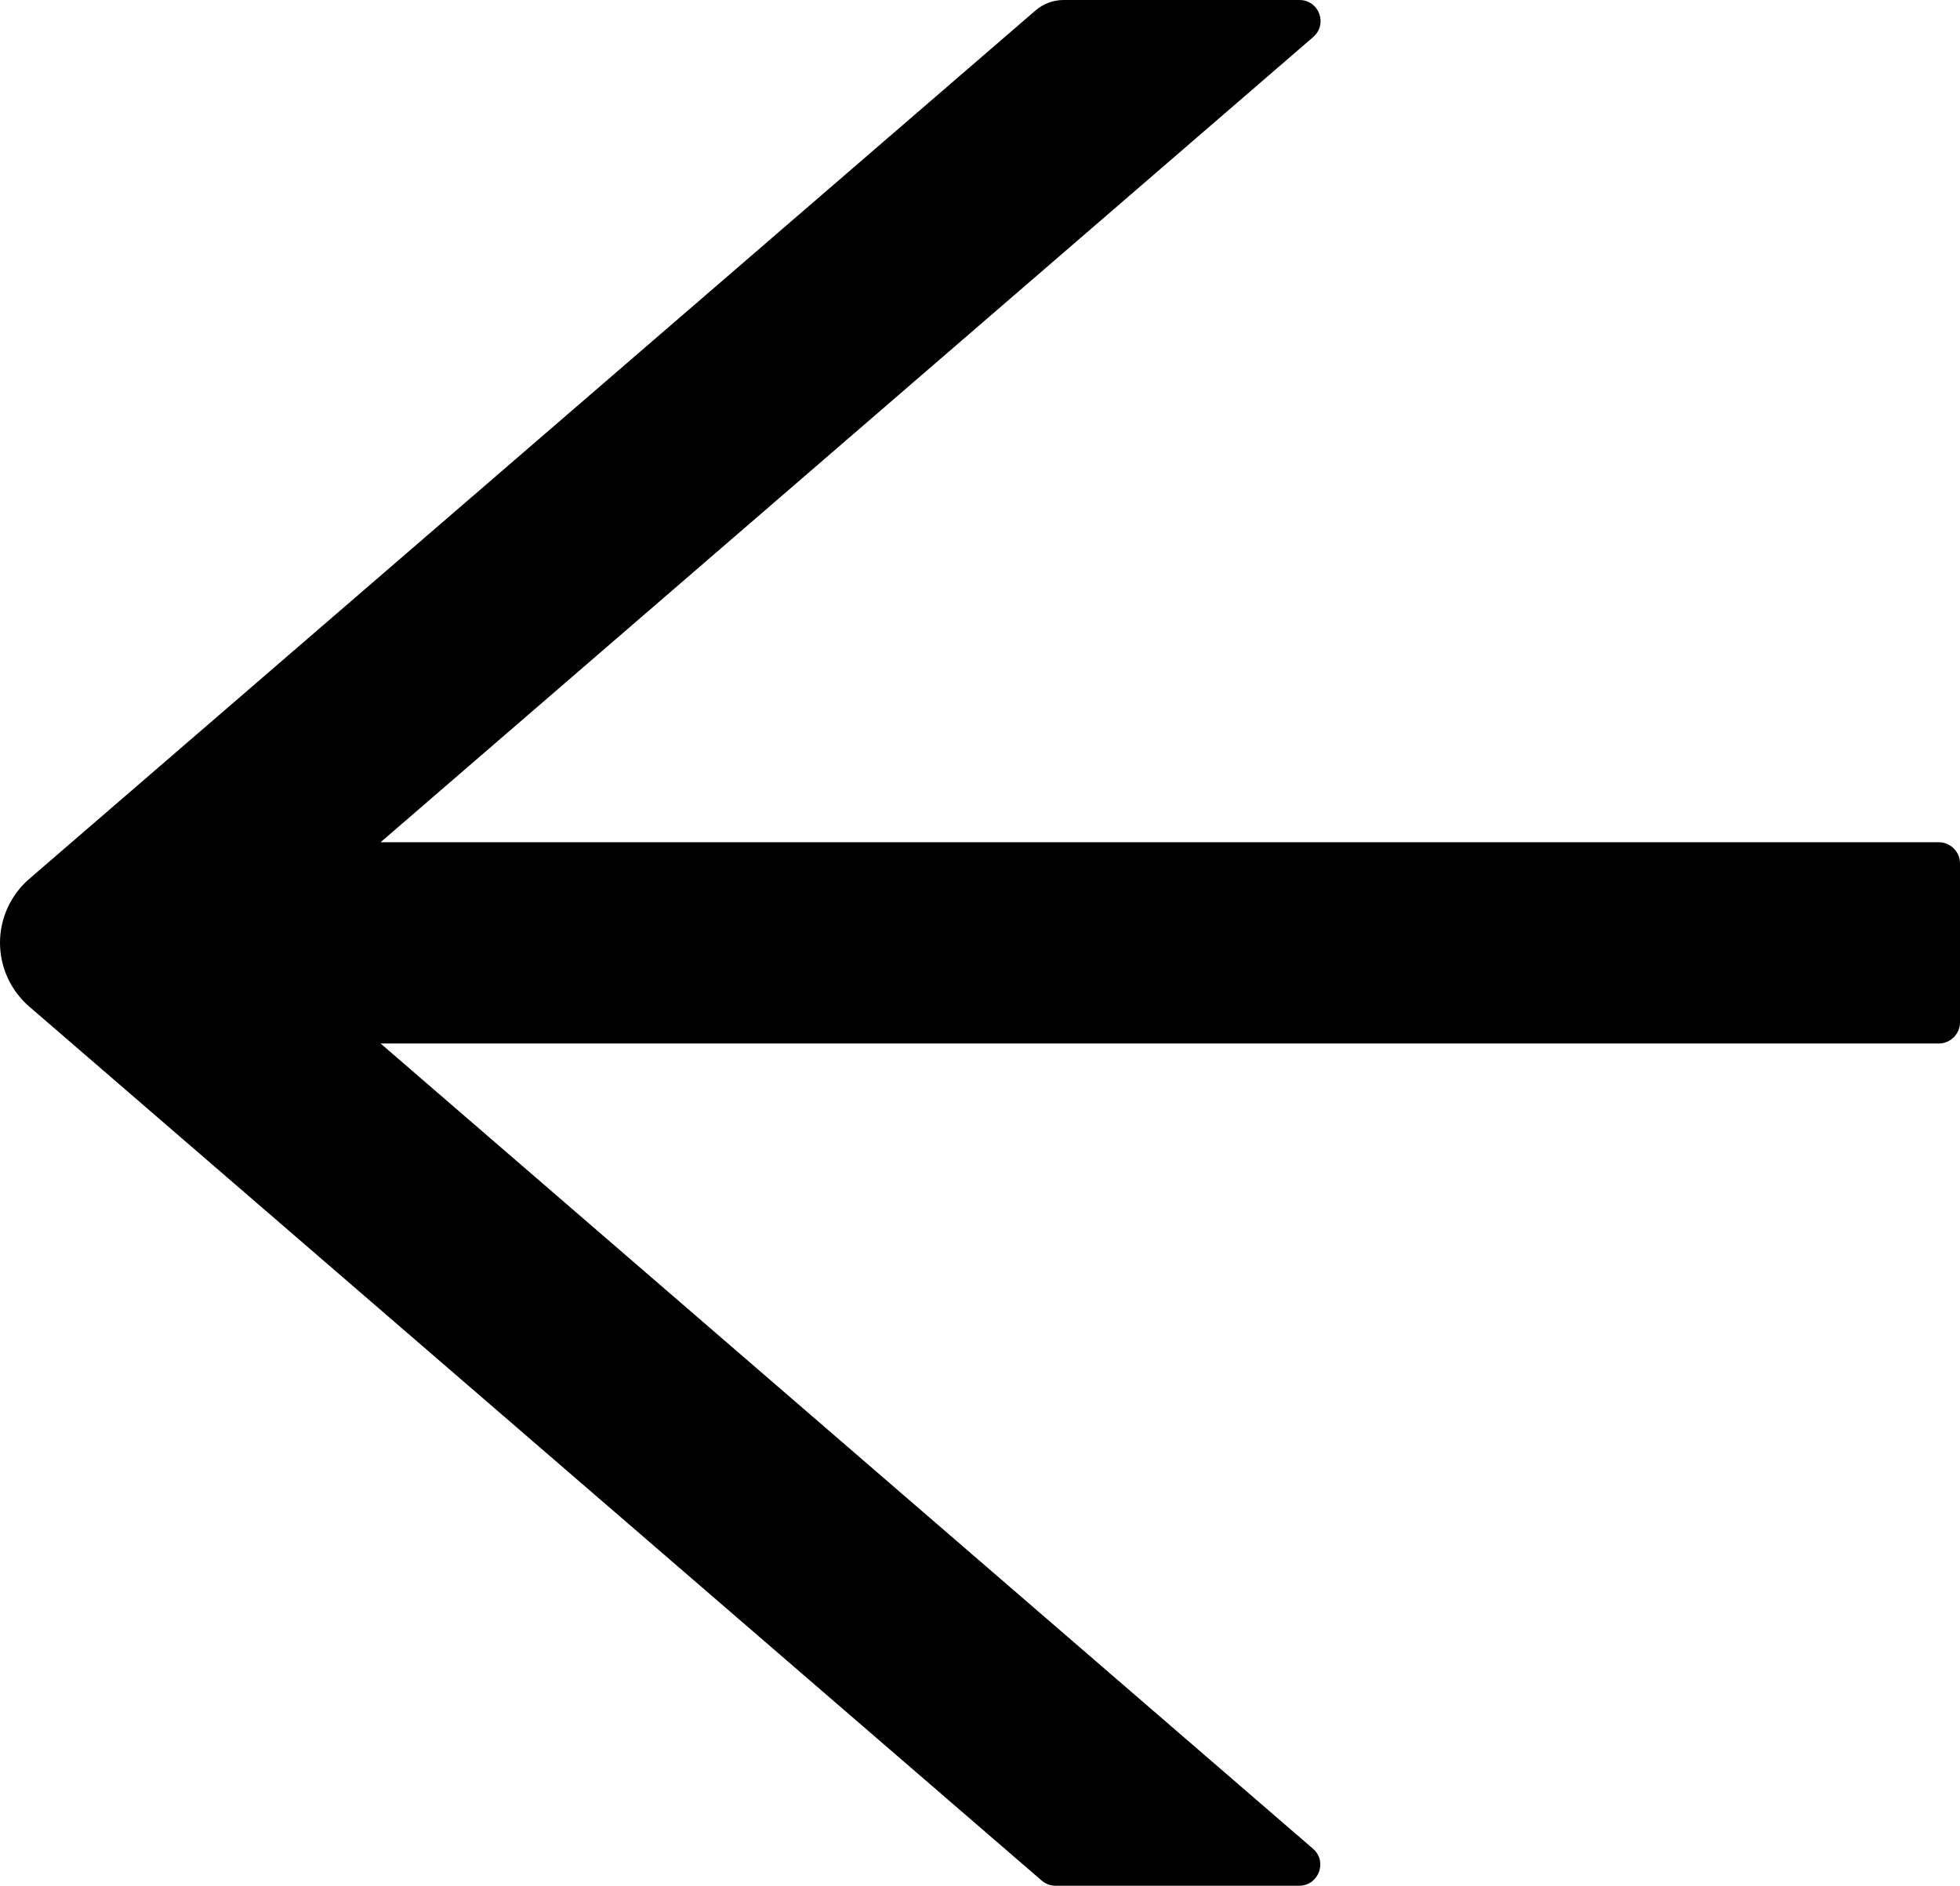 <svg width="53" height="51" viewBox="0 0 53 51" fill="none" xmlns="http://www.w3.org/2000/svg">
<path d="M52.424 22.778H10.292L35.509 1.003C35.912 0.652 35.668 0 35.135 0H28.762C28.481 0 28.215 0.1 28.006 0.279L0.794 23.767C0.545 23.982 0.345 24.247 0.208 24.546C0.071 24.844 0 25.168 0 25.496C0 25.825 0.071 26.149 0.208 26.447C0.345 26.746 0.545 27.011 0.794 27.226L28.164 50.857C28.272 50.95 28.402 51 28.539 51H35.127C35.66 51 35.905 50.341 35.502 49.997L10.292 28.222H52.424C52.741 28.222 53 27.964 53 27.649V23.351C53 23.036 52.741 22.778 52.424 22.778Z" fill="black"/>
</svg>

